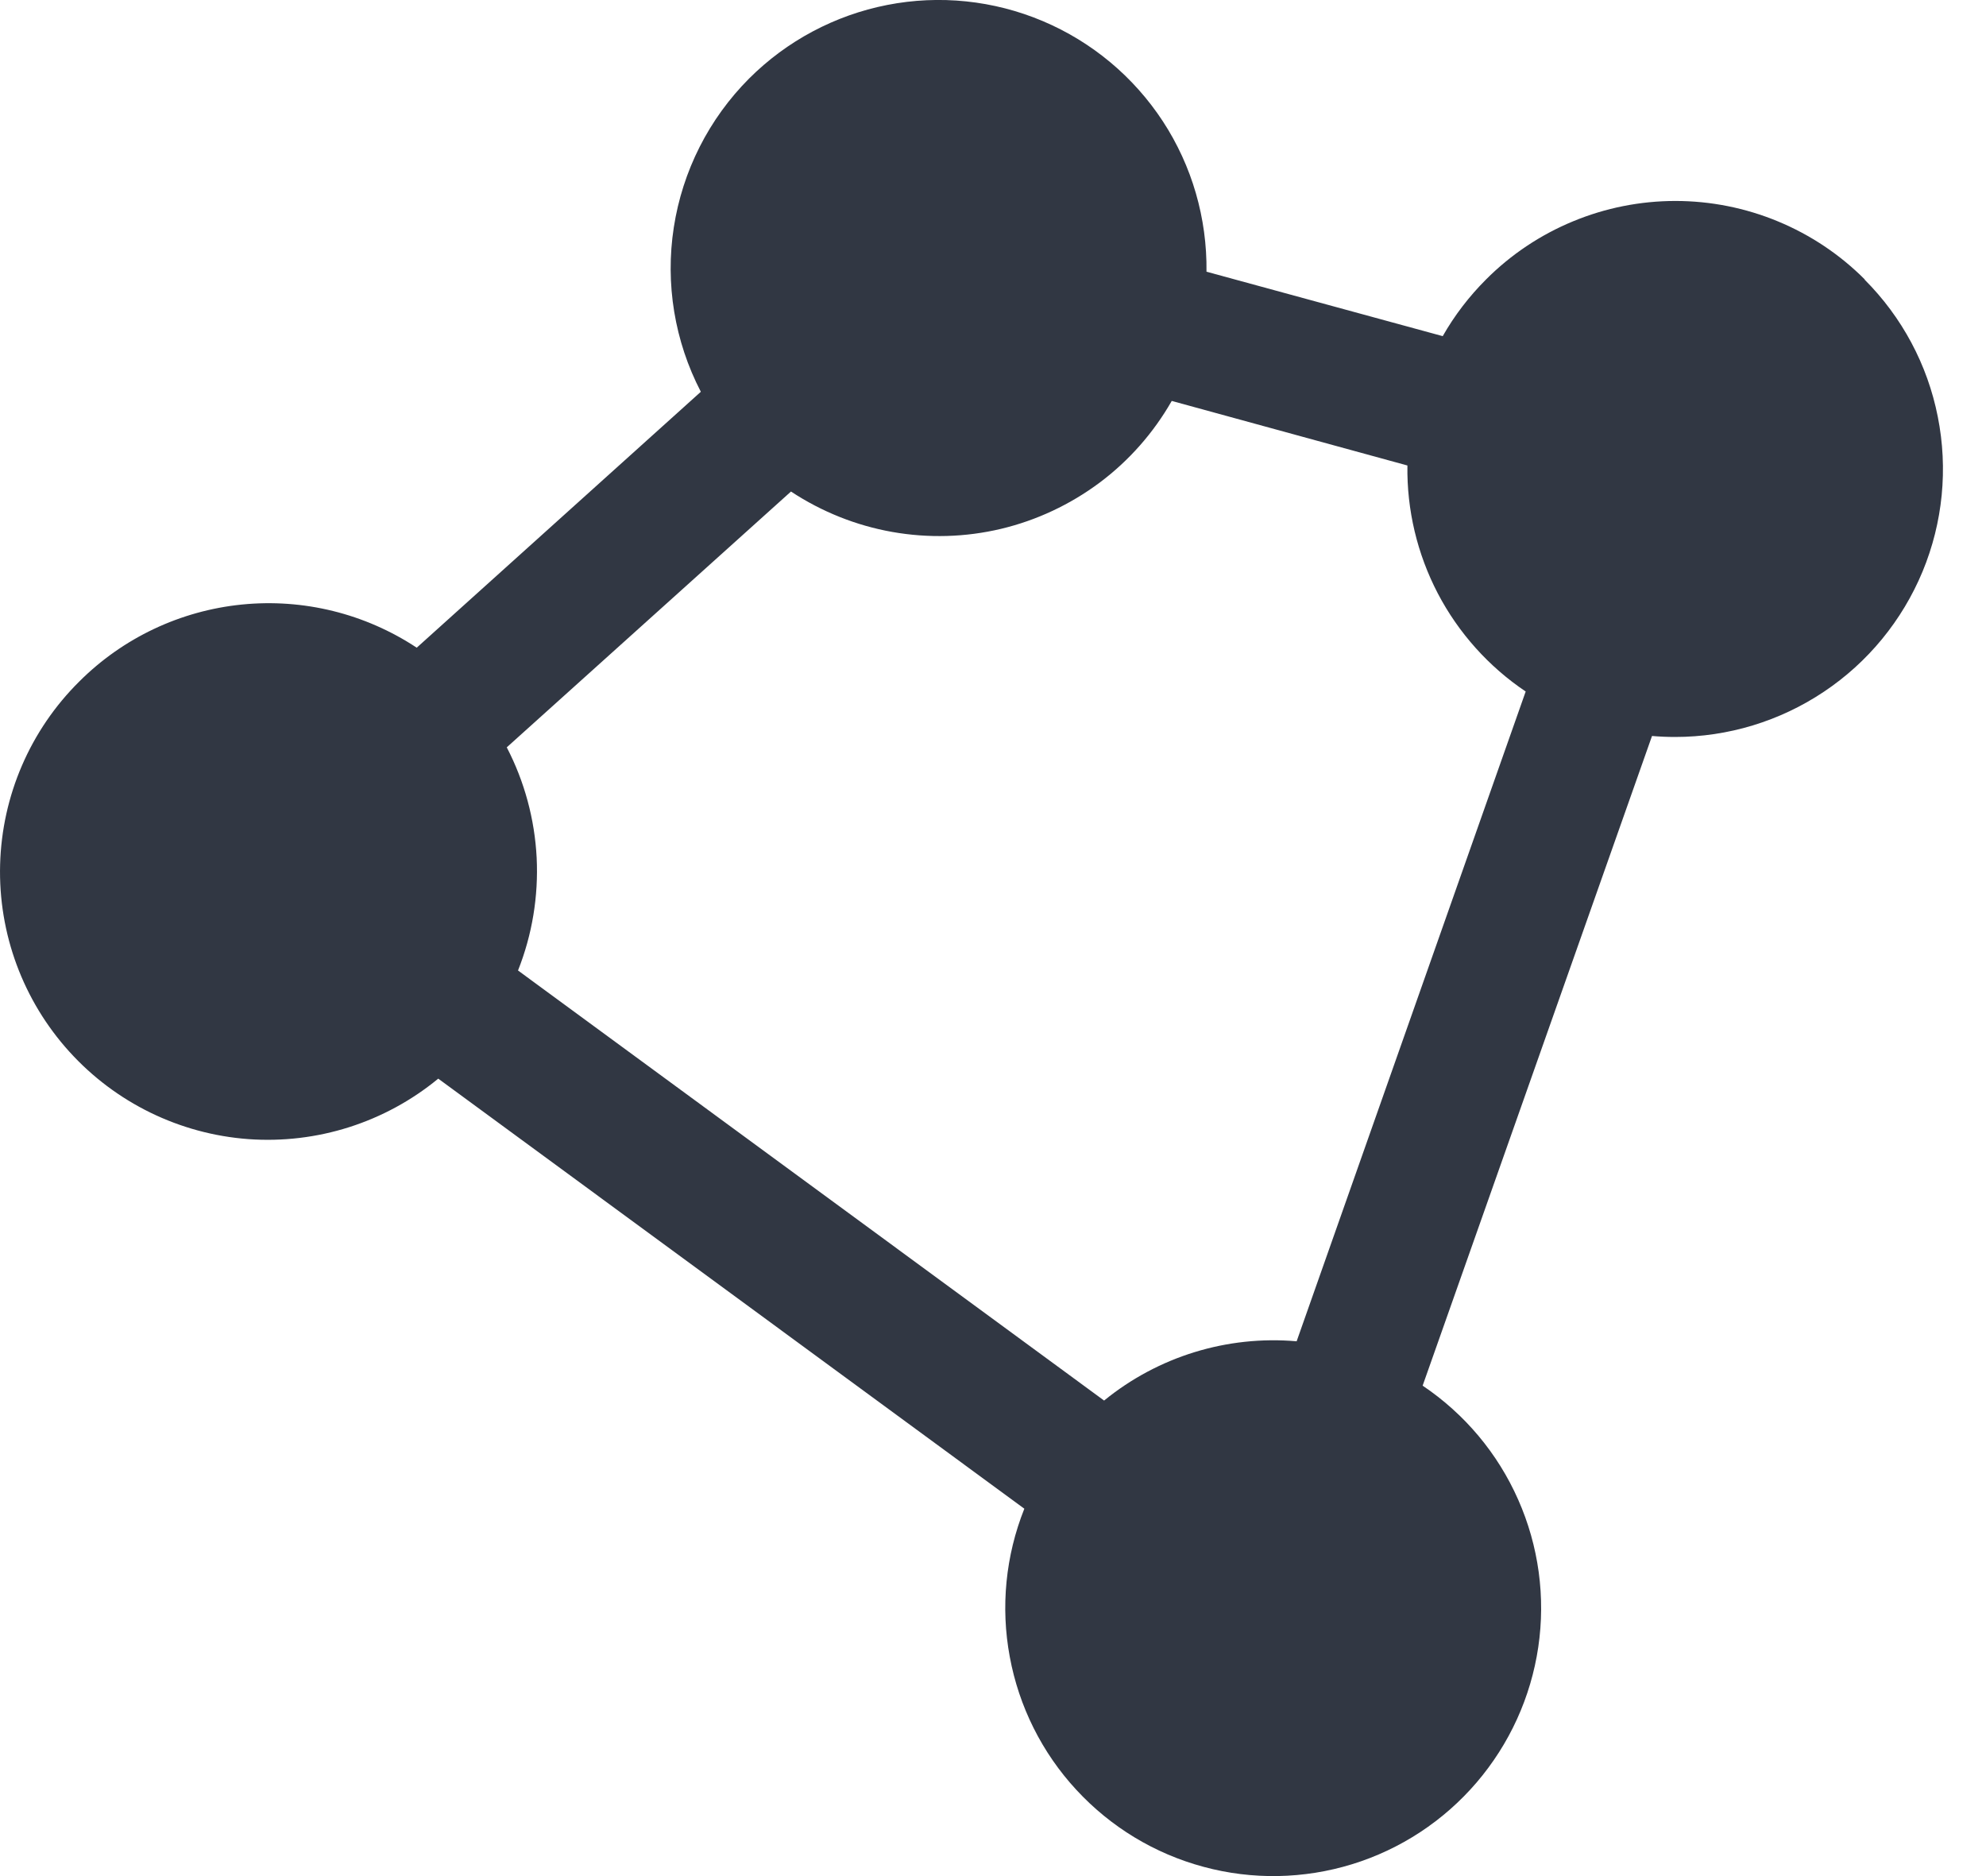 <svg width="18" height="17" viewBox="0 0 18 17" fill="none" xmlns="http://www.w3.org/2000/svg">
<path d="M16.902 2.533C16.677 2.307 16.409 2.128 16.114 2.006C15.82 1.884 15.504 1.821 15.185 1.821C14.866 1.821 14.55 1.884 14.256 2.006C13.961 2.128 13.693 2.307 13.468 2.533C13.315 2.686 13.183 2.858 13.076 3.046L10.935 2.462C10.941 1.978 10.804 1.504 10.54 1.1C10.275 0.695 9.896 0.379 9.451 0.191C9.006 0.003 8.515 -0.048 8.041 0.045C7.567 0.138 7.131 0.37 6.789 0.712C6.425 1.077 6.186 1.549 6.107 2.06C6.028 2.57 6.114 3.092 6.352 3.55L3.777 5.869C3.309 5.56 2.75 5.422 2.192 5.478C1.635 5.534 1.114 5.78 0.718 6.176C0.274 6.616 0.018 7.21 0.001 7.834C-0.016 8.459 0.209 9.066 0.628 9.529C1.047 9.992 1.628 10.276 2.251 10.322C2.874 10.367 3.49 10.171 3.972 9.774L9.284 13.671C9.114 14.097 9.068 14.562 9.152 15.013C9.235 15.463 9.444 15.882 9.755 16.218C10.066 16.555 10.465 16.797 10.908 16.916C11.351 17.036 11.818 17.027 12.256 16.892C12.694 16.757 13.085 16.5 13.383 16.152C13.681 15.804 13.875 15.379 13.942 14.925C14.009 14.472 13.946 14.009 13.76 13.589C13.575 13.17 13.275 12.812 12.894 12.556L14.973 6.669C15.042 6.675 15.112 6.678 15.182 6.678C15.662 6.678 16.132 6.535 16.531 6.268C16.93 6.002 17.241 5.622 17.425 5.179C17.609 4.735 17.657 4.247 17.563 3.776C17.47 3.305 17.239 2.873 16.899 2.533H16.902ZM11.752 12.154C11.123 12.099 10.496 12.292 10.007 12.691L4.695 8.794C4.824 8.469 4.881 8.121 4.864 7.772C4.846 7.423 4.754 7.082 4.593 6.772L7.169 4.454C7.447 4.637 7.759 4.762 8.086 4.82C8.413 4.878 8.749 4.869 9.073 4.792C9.396 4.715 9.7 4.572 9.967 4.373C10.233 4.174 10.455 3.922 10.62 3.633L12.756 4.218C12.75 4.621 12.845 5.02 13.032 5.378C13.219 5.735 13.493 6.041 13.828 6.266L11.752 12.154Z" fill="#313743"/>
</svg>
